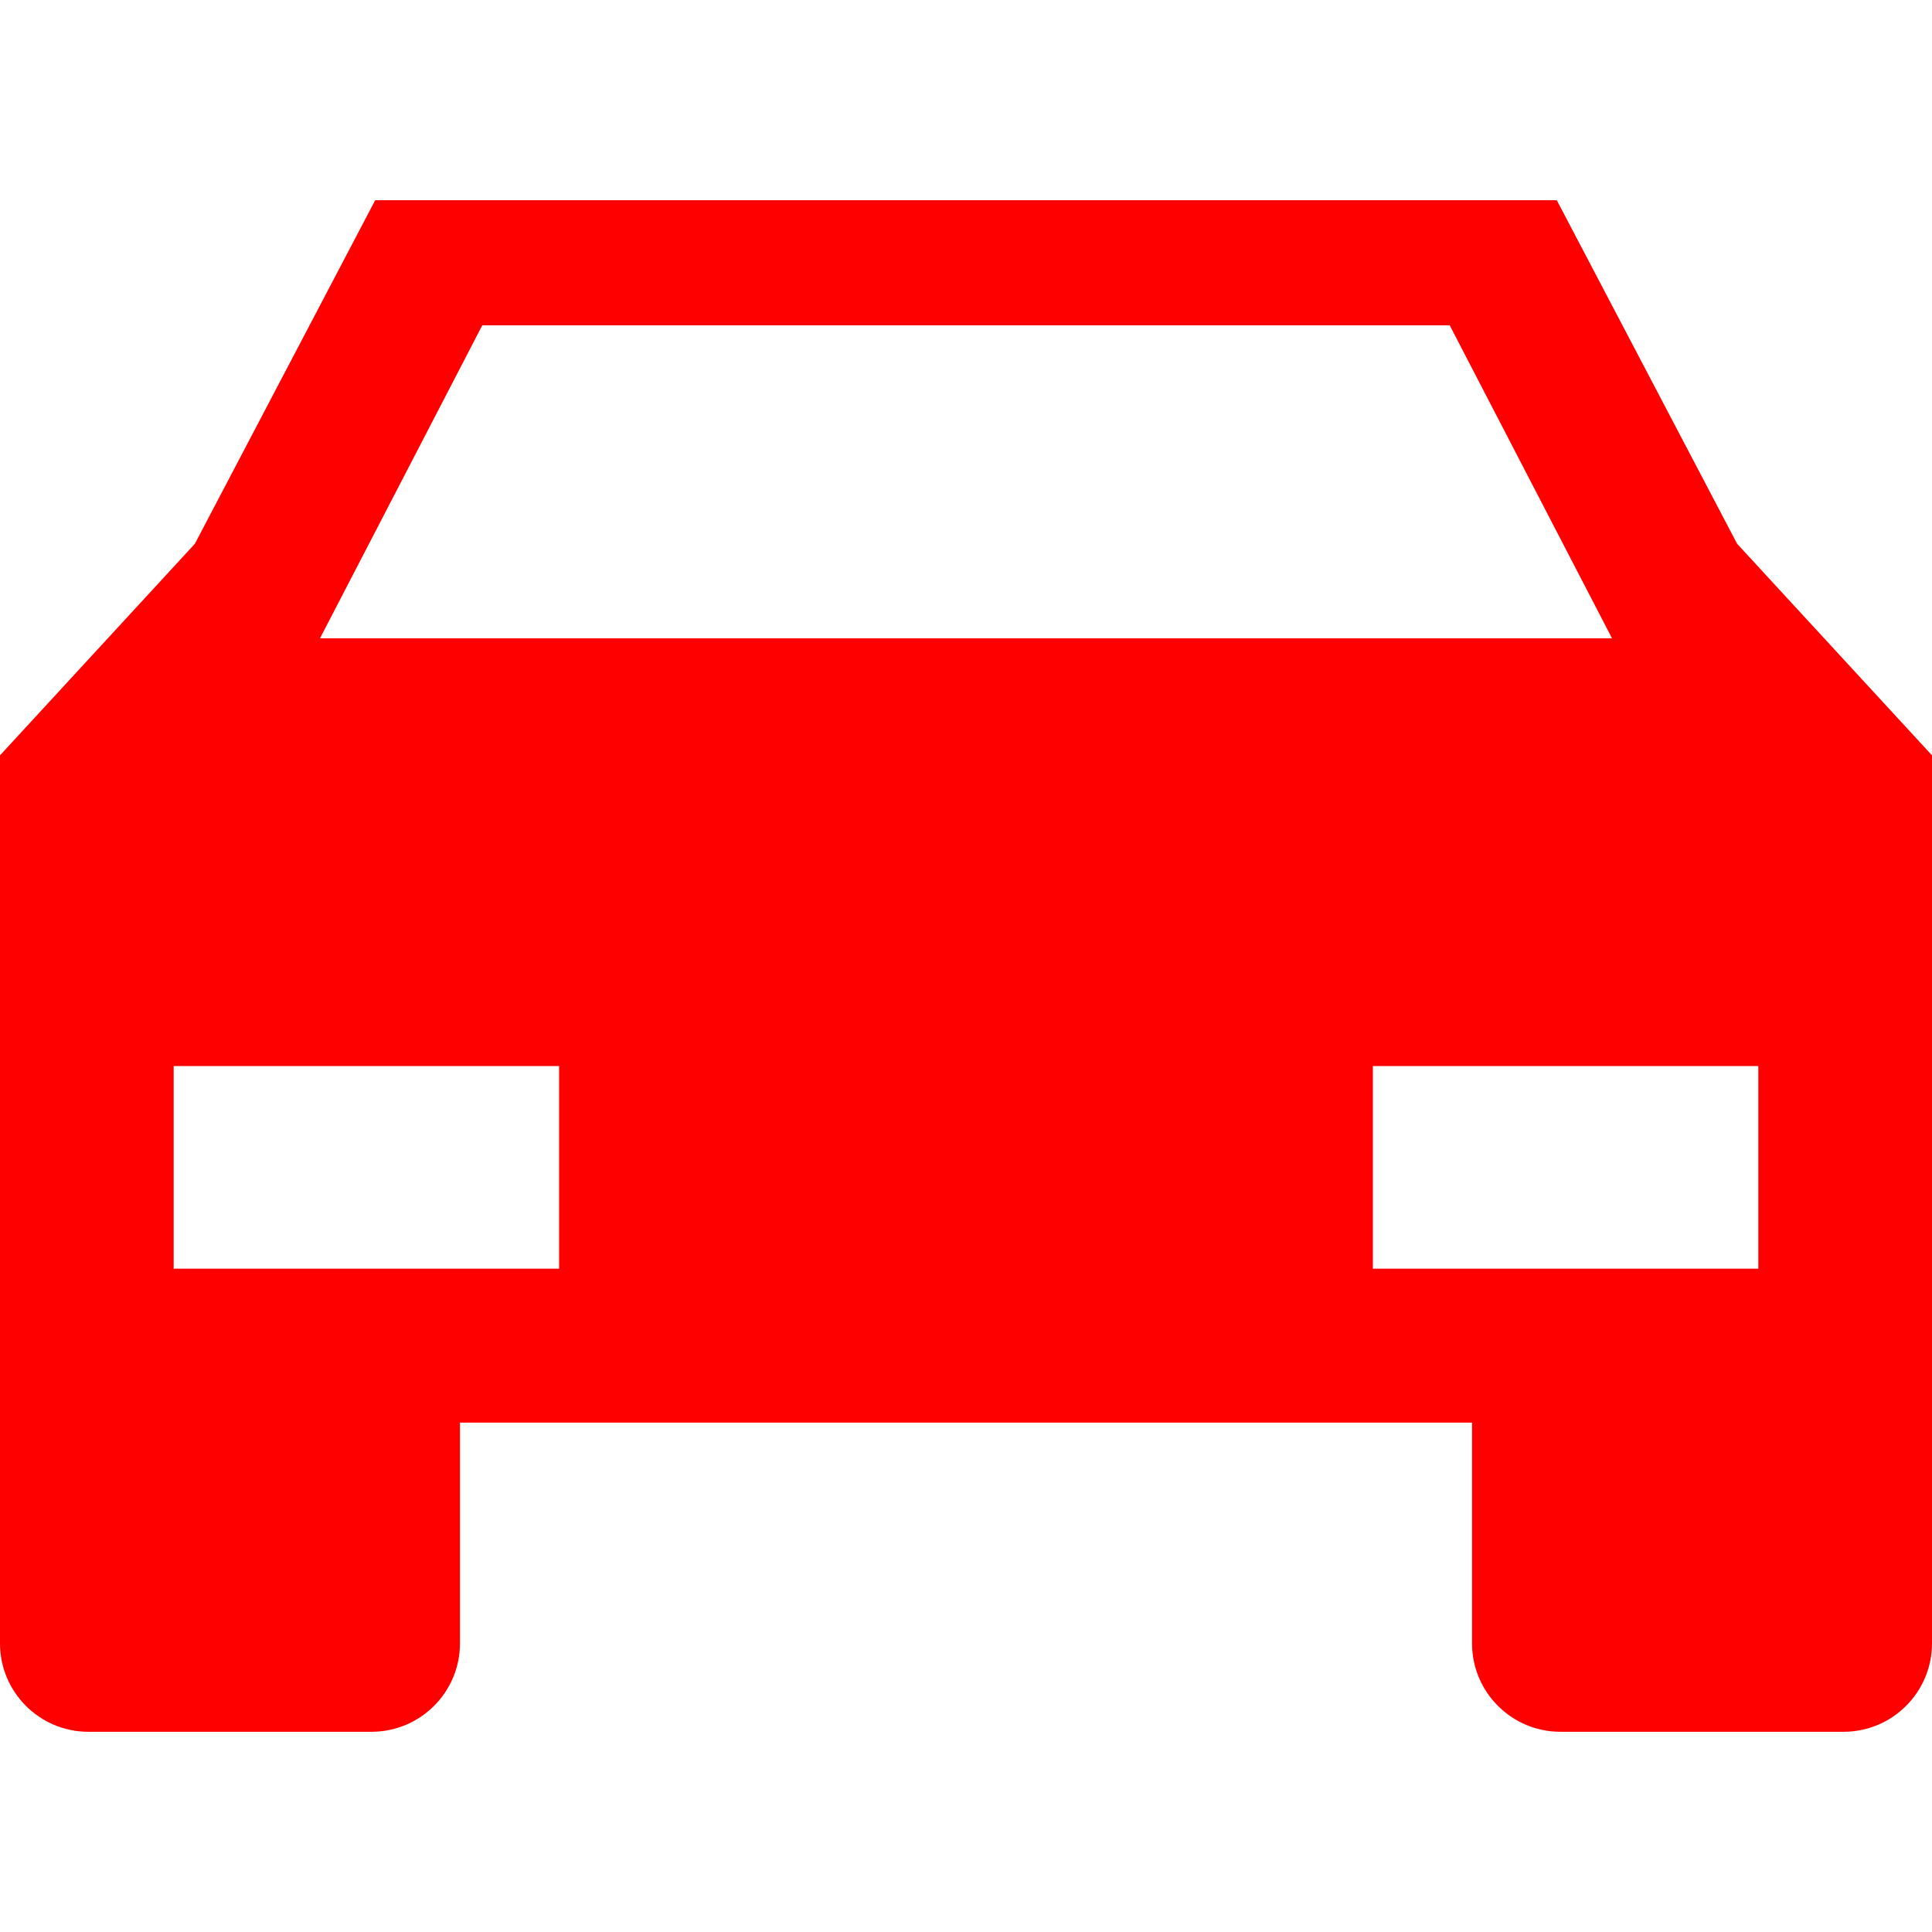 <?xml version="1.0" encoding="iso-8859-1"?>
<!-- Generator: Adobe Illustrator 16.0.0, SVG Export Plug-In . SVG Version: 6.00 Build 0)  -->
<!DOCTYPE svg PUBLIC "-//W3C//DTD SVG 1.1//EN" "http://www.w3.org/Graphics/SVG/1.1/DTD/svg11.dtd">
<svg version="1.1" id="Capa_1" xmlns="http://www.w3.org/2000/svg" xmlns:xlink="http://www.w3.org/1999/xlink" x="0px" y="0px"
	 width="495.667px" height="495.667px" viewBox="0 0 495.667 495.667" style="enable-background:new 0 0 495.667 495.667;"
	 xml:space="preserve">
<g>
	<g>
		<path fill="red" d="M495.666,193.792l-49.997-54.281l-46.266-88.144H96.262l-46.265,88.141L0,193.792v159.114v12.072v56.627
			C0,434.137,10.159,444.3,22.695,444.3h72.619c12.533,0,22.694-10.163,22.694-22.695v-56.627h259.651v56.627
			c0,12.532,10.159,22.695,22.694,22.695h72.619c12.533,0,22.694-10.163,22.694-22.695v-56.627l0,0L495.666,193.792L495.666,193.792
			z M123.737,83.451h248.192l41.637,80.298H82.101L123.737,83.451z M143.439,325.492H44.554v-51.984h98.885V325.492L143.439,325.492
			z M451.111,325.492h-98.887v-51.984h98.887V325.492L451.111,325.492z"/>
	</g>
</g>
<g>
</g>
<g>
</g>
<g>
</g>
<g>
</g>
<g>
</g>
<g>
</g>
<g>
</g>
<g>
</g>
<g>
</g>
<g>
</g>
<g>
</g>
<g>
</g>
<g>
</g>
<g>
</g>
<g>
</g>
</svg>
